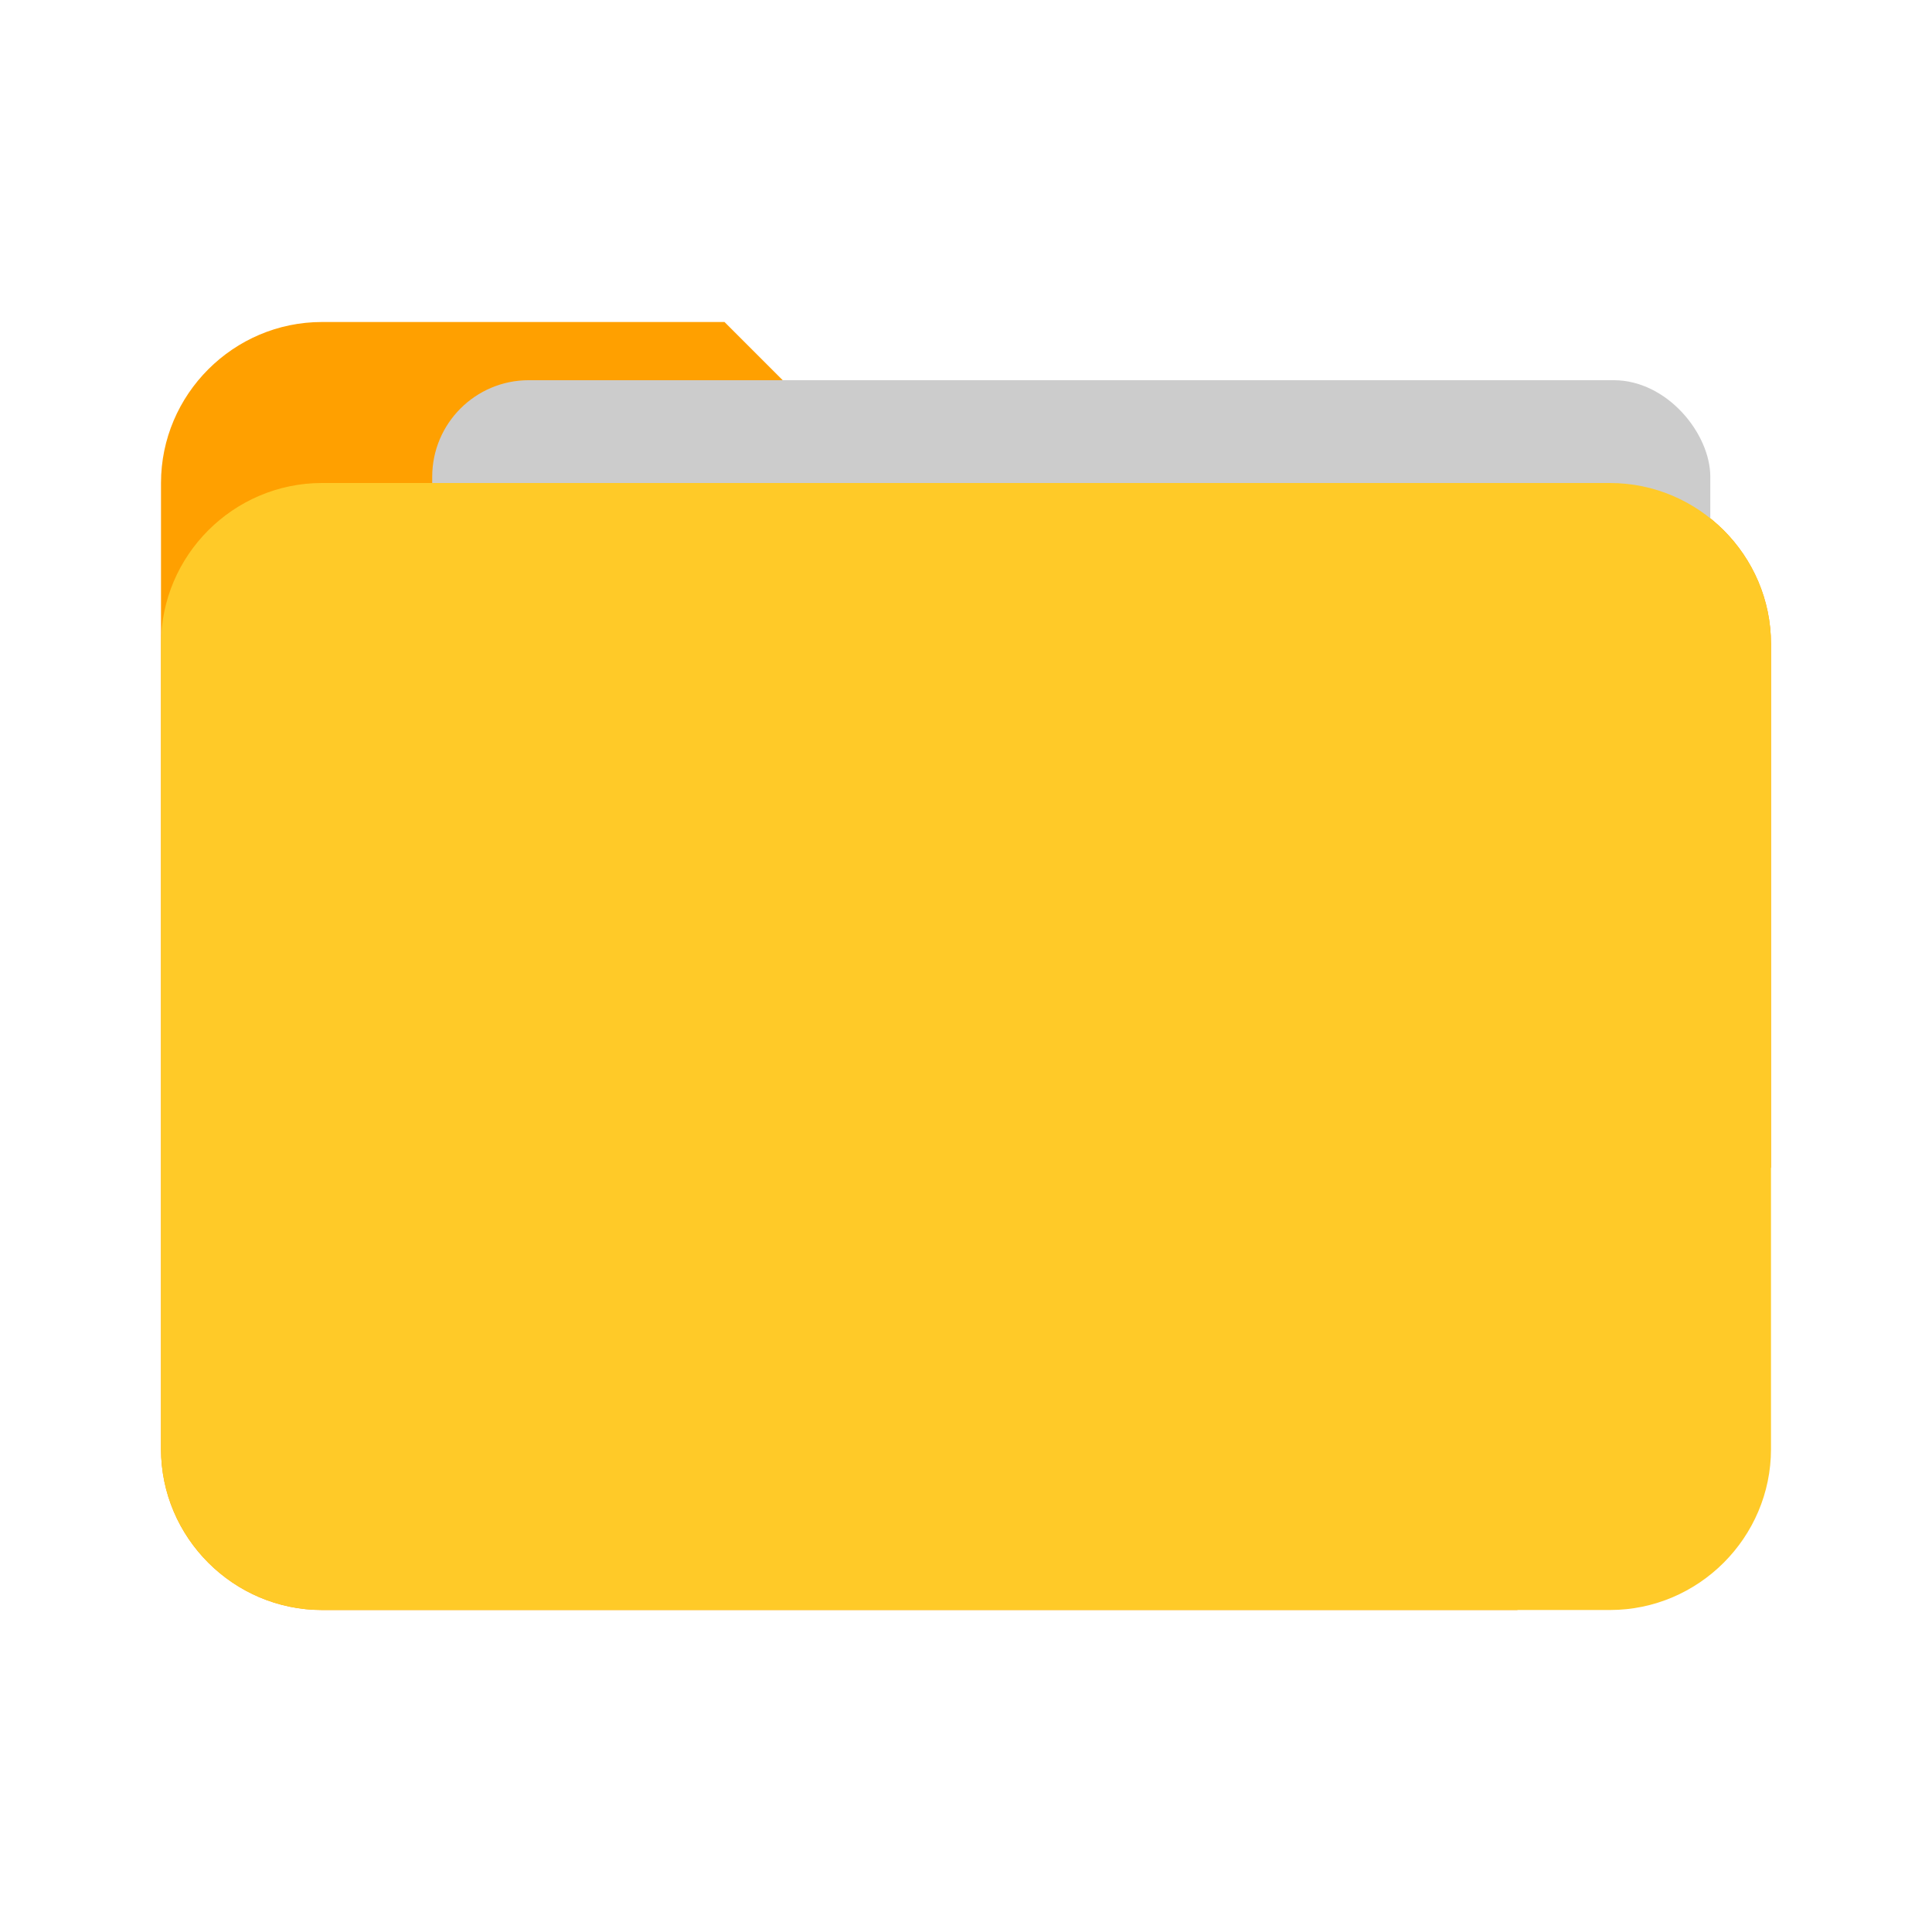 <?xml version="1.0" encoding="UTF-8" standalone="no"?>
<!-- Generator: Adobe Illustrator 24.0.1, SVG Export Plug-In . SVG Version: 6.00 Build 0)  -->

<svg
   version="1.1"
   id="Layer_1"
   x="0px"
   y="0px"
   viewBox="0 0 48 48"
   style="enable-background:new 0 0 48 48;"
   xml:space="preserve"
   sodipodi:docname="folder.svg"
   inkscape:version="1.1 (c68e22c387, 2021-05-23)"
   xmlns:inkscape="http://www.inkscape.org/namespaces/inkscape"
   xmlns:sodipodi="http://sodipodi.sourceforge.net/DTD/sodipodi-0.dtd"
   xmlns="http://www.w3.org/2000/svg"
   xmlns:svg="http://www.w3.org/2000/svg"><defs
   id="defs9" /><sodipodi:namedview
   id="namedview7"
   pagecolor="#ffffff"
   bordercolor="#666666"
   borderopacity="1.0"
   inkscape:pageshadow="2"
   inkscape:pageopacity="0.0"
   inkscape:pagecheckerboard="0"
   showgrid="false"
   inkscape:zoom="10.833333"
   inkscape:cx="23.953846"
   inkscape:cy="19.523077"
   inkscape:window-width="1366"
   inkscape:window-height="705"
   inkscape:window-x="-8"
   inkscape:window-y="-8"
   inkscape:window-maximized="1"
   inkscape:current-layer="Layer_1" />
<path
   style="fill:#FFA000;"
   d="M40,12H22l-4-4H8c-2.2,0-4,1.8-4,4v24c0,2.2,1.8,4,4,4h29.7L44,29V16C44,13.8,42.2,12,40,12z"
   id="path2" />

<rect
   style="fill:#cccccc;fill-rule:evenodd;stroke-width:1.06"
   id="rect848"
   width="31.754"
   height="26.4"
   x="10.738"
   y="9.446"
   ry="2.4" /><path
   style="fill:#ffca28"
   d="M 40,12 H 8 c -2.2,0 -4,1.8 -4,4 v 20 c 0,2.2 1.8,4 4,4 H 40 c 2.2,0 4,-1.8 4,-4 V 16 c 0,-2.2 -1.8,-4 -4,-4 z"
   id="path4" /></svg>
